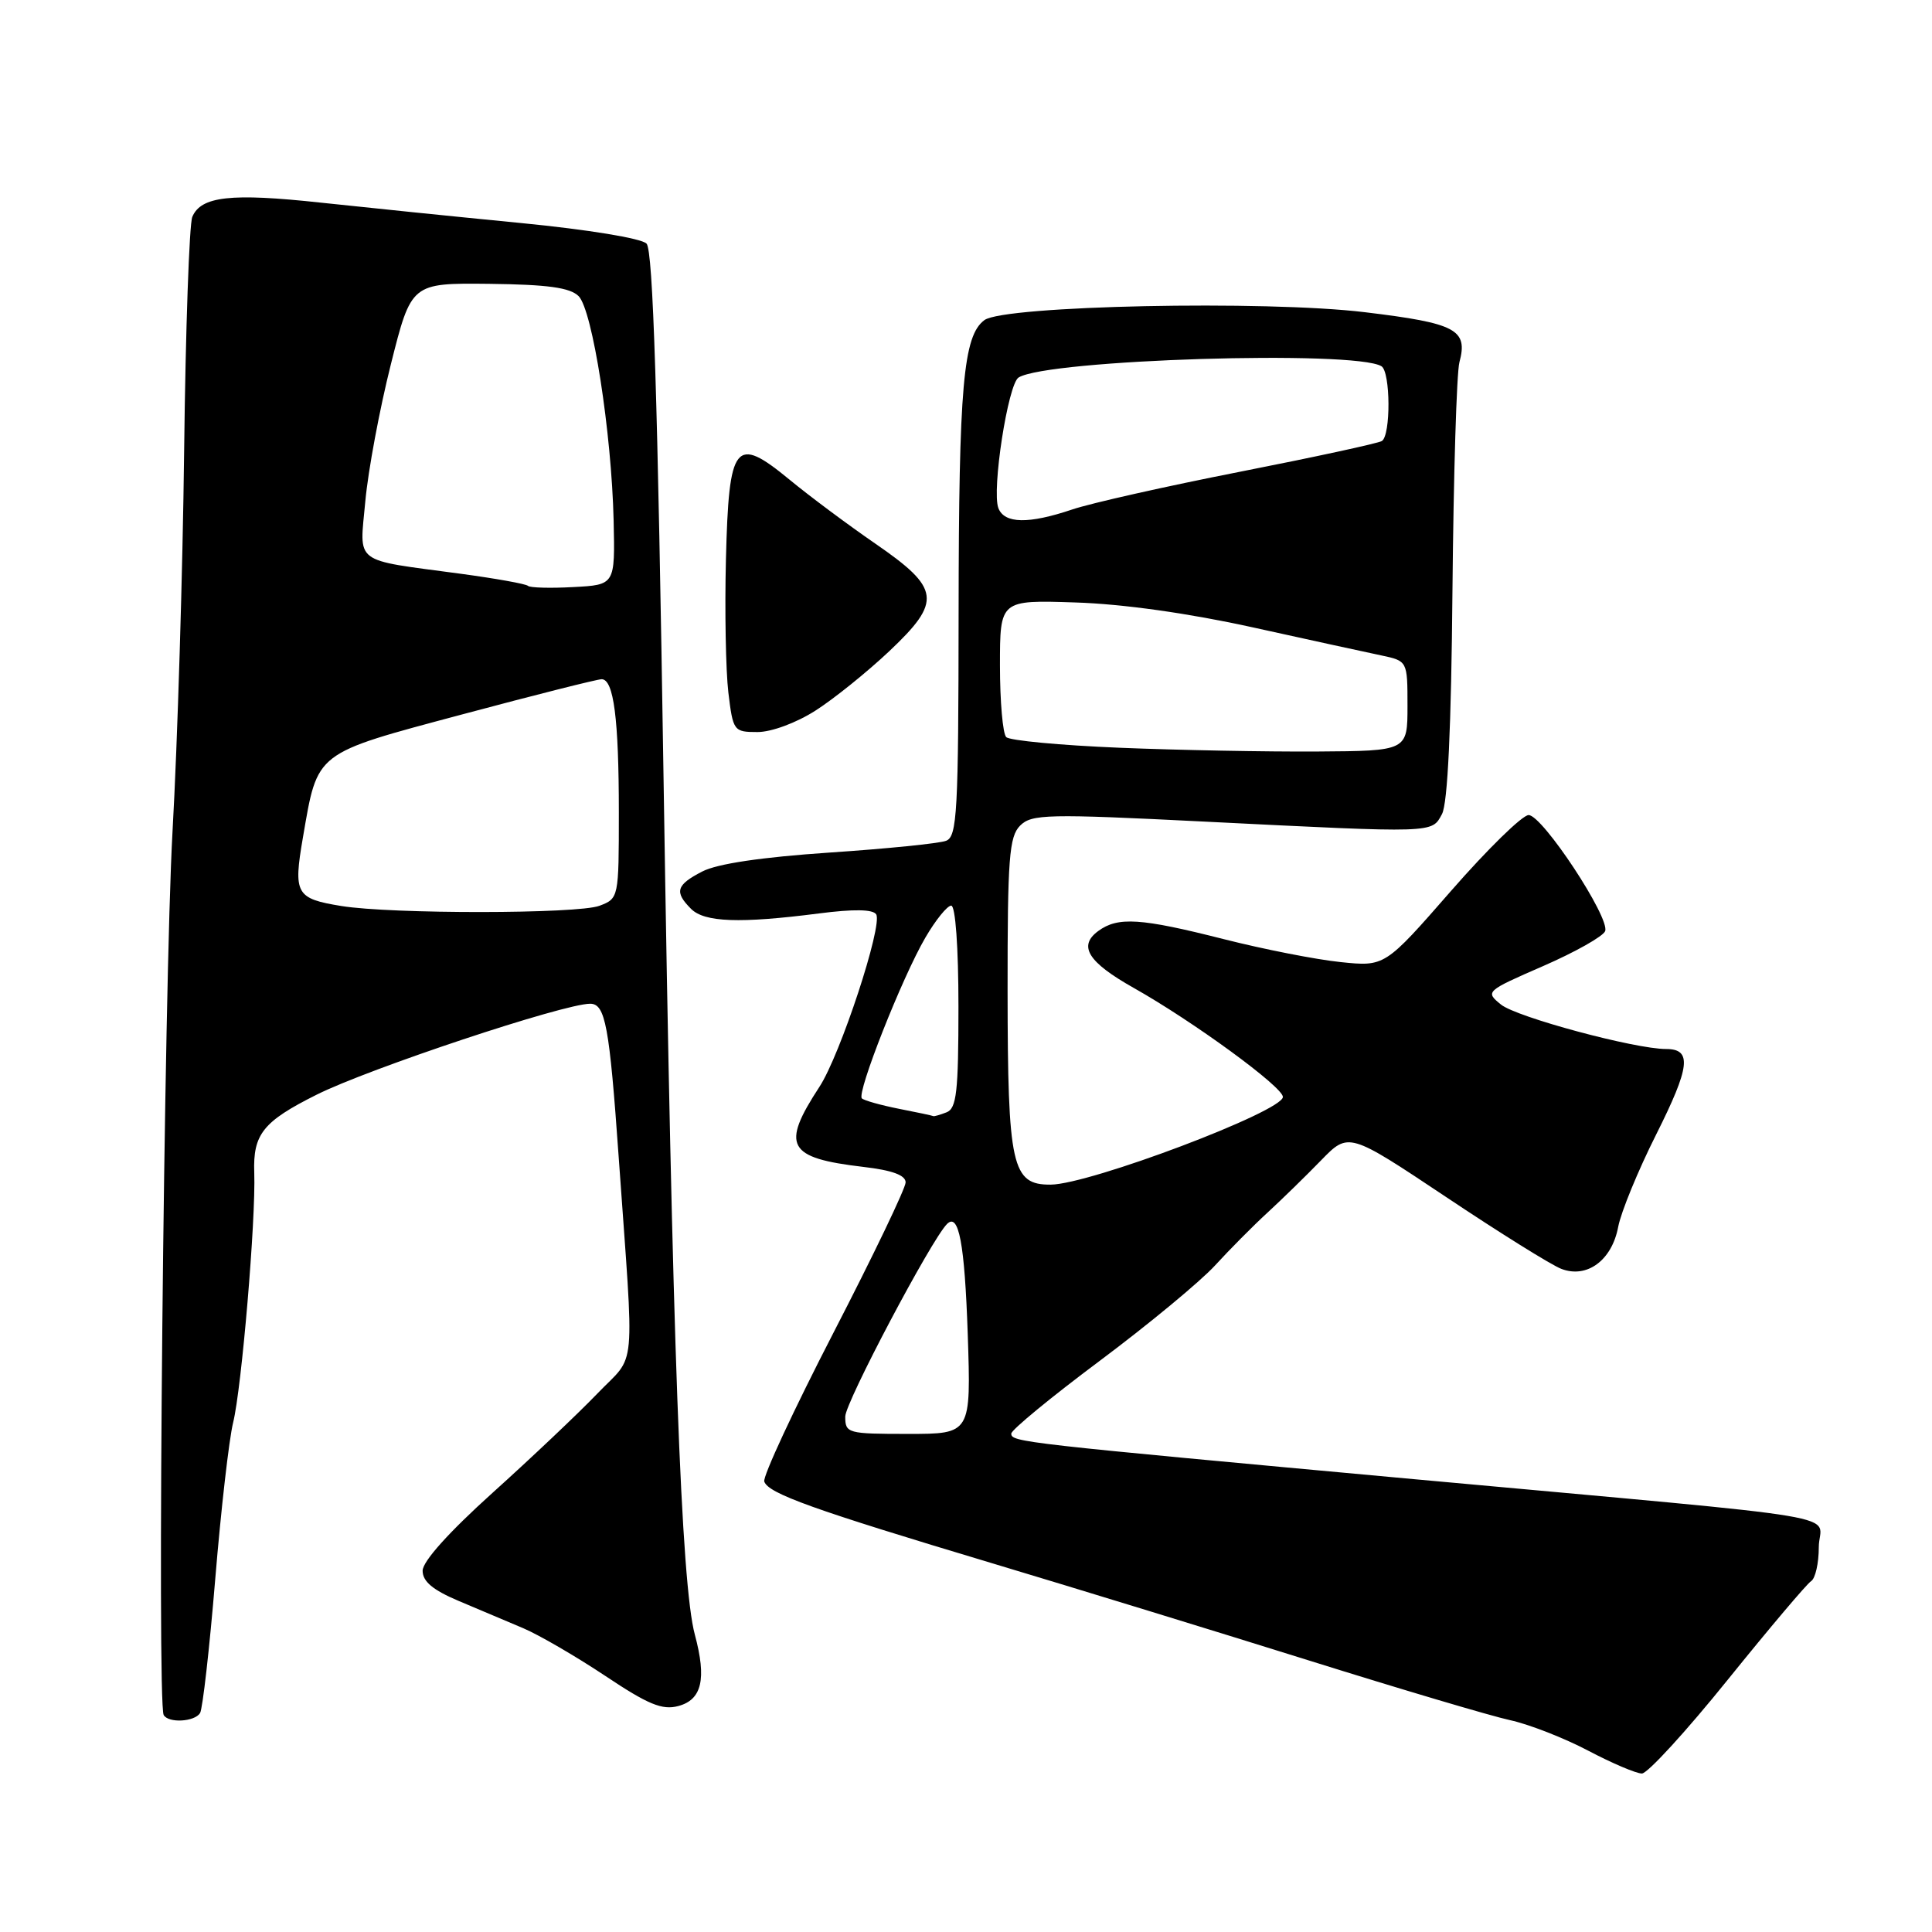 <?xml version="1.0" encoding="UTF-8" standalone="no"?>
<!DOCTYPE svg PUBLIC "-//W3C//DTD SVG 1.1//EN" "http://www.w3.org/Graphics/SVG/1.1/DTD/svg11.dtd" >
<svg xmlns="http://www.w3.org/2000/svg" xmlns:xlink="http://www.w3.org/1999/xlink" version="1.1" viewBox="0 0 256 256">
 <g >
 <path fill="currentColor"
d=" M 228.94 222.57 C 234.46 215.73 239.43 209.85 239.98 209.51 C 240.54 209.16 241.00 207.14 241.00 205.01 C 241.00 200.40 247.65 201.52 187.50 196.01 C 135.09 191.20 134.00 191.08 134.00 189.96 C 134.00 189.47 139.28 185.13 145.73 180.31 C 152.18 175.49 159.04 169.81 160.98 167.70 C 162.92 165.58 166.05 162.42 167.95 160.68 C 169.85 158.93 173.05 155.81 175.05 153.75 C 178.70 150.00 178.70 150.00 191.60 158.60 C 198.69 163.34 205.57 167.63 206.88 168.13 C 210.28 169.44 213.59 167.00 214.42 162.56 C 214.79 160.61 217.05 155.10 219.45 150.33 C 223.95 141.36 224.23 139.00 220.77 139.00 C 216.63 139.00 200.95 134.78 198.89 133.11 C 196.78 131.40 196.85 131.33 204.47 128.01 C 208.72 126.16 212.42 124.07 212.69 123.38 C 213.36 121.62 204.38 108.00 202.55 108.00 C 201.72 108.00 197.10 112.52 192.28 118.04 C 183.50 128.09 183.50 128.09 177.63 127.48 C 174.40 127.15 167.43 125.78 162.15 124.44 C 151.16 121.65 148.13 121.45 145.53 123.36 C 142.82 125.34 144.15 127.48 150.20 130.89 C 158.09 135.33 170.00 144.03 169.99 145.35 C 169.97 147.27 144.40 156.93 139.23 156.97 C 134.07 157.01 133.53 154.56 133.51 131.29 C 133.50 113.72 133.72 110.85 135.17 109.40 C 136.70 107.87 138.74 107.82 159.67 108.87 C 190.32 110.40 189.70 110.42 191.07 107.87 C 191.83 106.45 192.30 96.44 192.46 78.12 C 192.60 62.93 193.01 49.38 193.38 48.00 C 194.54 43.67 192.95 42.83 180.86 41.37 C 167.66 39.77 133.09 40.49 130.45 42.41 C 127.64 44.47 127.05 51.12 127.02 81.14 C 127.00 107.66 126.83 110.85 125.36 111.41 C 124.46 111.76 117.51 112.46 109.91 112.97 C 100.91 113.58 95.03 114.45 93.05 115.48 C 89.60 117.26 89.32 118.18 91.57 120.43 C 93.35 122.21 98.04 122.38 108.48 121.04 C 113.12 120.44 115.68 120.48 116.10 121.16 C 116.99 122.61 111.34 139.80 108.58 144.01 C 103.45 151.86 104.31 153.43 114.39 154.62 C 118.21 155.06 120.00 155.72 120.00 156.67 C 120.00 157.44 115.70 166.40 110.44 176.59 C 105.18 186.79 101.05 195.66 101.27 196.31 C 101.80 197.90 107.72 200.02 131.50 207.15 C 142.50 210.45 161.40 216.25 173.50 220.04 C 185.60 223.83 197.56 227.38 200.09 227.93 C 202.61 228.48 207.27 230.30 210.44 231.97 C 213.61 233.64 216.81 235.00 217.56 235.00 C 218.31 235.00 223.43 229.41 228.94 222.57 Z  M 26.51 226.99 C 26.85 226.43 27.76 218.44 28.52 209.24 C 29.28 200.03 30.35 190.70 30.89 188.50 C 32.02 183.95 33.91 161.58 33.69 155.38 C 33.51 150.28 34.86 148.60 41.94 145.06 C 48.89 141.58 74.70 133.00 78.20 133.00 C 80.21 133.00 80.75 135.91 81.98 153.33 C 84.07 182.81 84.40 179.18 79.13 184.68 C 76.58 187.33 70.34 193.24 65.25 197.82 C 59.49 203.01 56.00 206.89 56.00 208.13 C 56.00 209.55 57.35 210.68 60.75 212.12 C 63.36 213.22 67.23 214.85 69.34 215.75 C 71.45 216.65 76.35 219.50 80.21 222.07 C 85.87 225.85 87.75 226.63 89.87 226.06 C 93.01 225.23 93.65 222.47 92.07 216.60 C 90.26 209.89 89.08 177.65 87.93 103.50 C 87.14 52.43 86.53 33.17 85.67 32.28 C 84.99 31.58 77.92 30.42 69.00 29.55 C 60.47 28.72 48.55 27.50 42.50 26.85 C 30.60 25.56 26.63 26.00 25.48 28.74 C 25.08 29.71 24.59 43.63 24.40 59.68 C 24.21 75.73 23.52 98.45 22.86 110.18 C 21.73 130.43 20.78 225.66 21.69 227.25 C 22.32 228.35 25.78 228.16 26.51 226.99 Z  M 108.05 94.16 C 110.50 92.60 114.90 89.05 117.84 86.28 C 124.84 79.66 124.62 77.98 115.95 72.01 C 112.35 69.53 107.25 65.73 104.62 63.56 C 97.40 57.62 96.58 58.65 96.19 74.11 C 96.02 80.92 96.17 88.86 96.51 91.75 C 97.13 96.87 97.22 97.00 100.38 97.00 C 102.22 97.00 105.52 95.78 108.05 94.16 Z  M 112.00 187.70 C 112.00 185.84 123.40 164.27 125.48 162.19 C 127.04 160.62 127.82 164.75 128.23 176.75 C 128.67 190.00 128.67 190.00 120.34 190.00 C 112.30 190.00 112.00 189.92 112.00 187.70 Z  M 119.11 146.92 C 116.70 146.44 114.49 145.82 114.20 145.54 C 113.49 144.83 119.54 129.50 122.61 124.25 C 123.97 121.91 125.52 120.00 126.04 120.00 C 126.60 120.00 127.00 125.52 127.00 133.39 C 127.00 144.68 126.75 146.88 125.42 147.39 C 124.55 147.73 123.76 147.95 123.67 147.89 C 123.58 147.83 121.53 147.39 119.11 146.92 Z  M 148.33 99.08 C 140.54 98.76 133.79 98.13 133.33 97.67 C 132.87 97.21 132.50 92.94 132.50 88.17 C 132.50 79.50 132.50 79.50 142.50 79.83 C 148.78 80.03 157.52 81.26 166.00 83.13 C 173.43 84.77 181.07 86.44 183.00 86.84 C 186.50 87.58 186.50 87.58 186.50 93.54 C 186.50 99.50 186.50 99.50 174.50 99.58 C 167.90 99.62 156.12 99.40 148.33 99.08 Z  M 132.29 67.33 C 131.39 64.96 133.56 50.89 134.97 50.02 C 138.84 47.63 179.55 46.37 183.05 48.53 C 184.26 49.28 184.30 57.70 183.10 58.44 C 182.61 58.74 174.17 60.57 164.35 62.50 C 154.53 64.43 144.51 66.68 142.07 67.51 C 136.29 69.46 133.09 69.40 132.29 67.33 Z  M 45.23 120.05 C 39.20 119.07 38.85 118.45 40.14 110.96 C 42.12 99.49 41.55 99.93 61.29 94.65 C 70.86 92.09 79.15 90.00 79.72 90.00 C 81.32 90.00 82.00 95.25 82.00 107.65 C 82.00 118.97 81.98 119.06 79.43 120.02 C 76.57 121.11 51.87 121.13 45.23 120.05 Z  M 69.96 77.63 C 69.70 77.37 65.67 76.65 61.00 76.02 C 46.59 74.08 47.64 74.88 48.41 66.39 C 48.78 62.35 50.30 54.20 51.79 48.28 C 54.50 37.50 54.50 37.50 64.83 37.61 C 72.58 37.70 75.53 38.11 76.67 39.24 C 78.51 41.08 81.04 57.31 81.31 69.00 C 81.50 77.50 81.50 77.50 75.96 77.79 C 72.91 77.96 70.21 77.88 69.96 77.63 Z "/>
</g>
</svg>